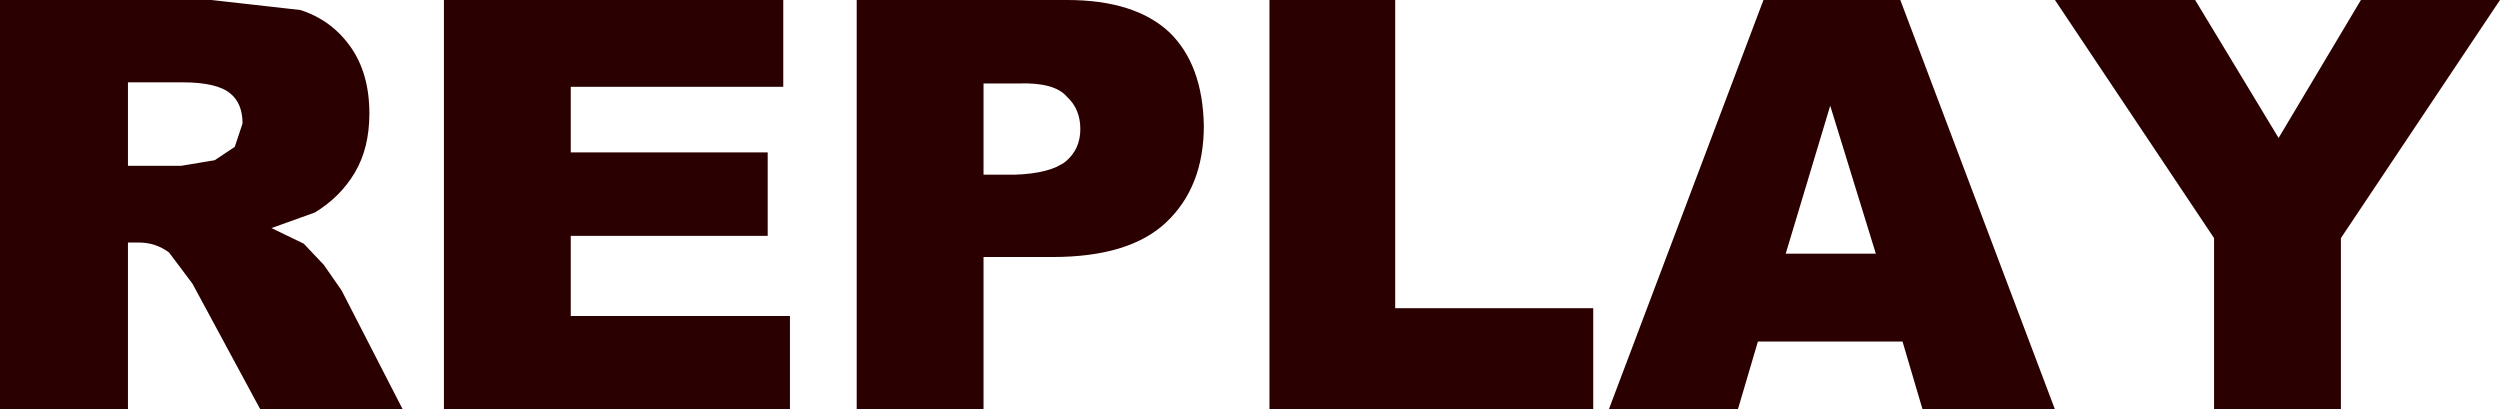 <?xml version="1.0" encoding="UTF-8" standalone="no"?>
<svg xmlns:xlink="http://www.w3.org/1999/xlink" height="18.4px" width="112.35px" xmlns="http://www.w3.org/2000/svg">
  <g transform="matrix(1.0, 0.0, 0.0, 1.0, 0.0, 0.0)">
    <path d="M9.5 0.0 L13.5 0.45 Q14.9 0.9 15.75 2.1 16.6 3.3 16.6 5.1 16.6 6.65 15.95 7.75 15.3 8.85 14.15 9.55 L12.2 10.25 13.65 10.95 14.55 11.9 15.35 13.05 18.1 18.4 11.7 18.4 8.65 12.75 7.6 11.35 Q7.0 10.9 6.25 10.9 L5.75 10.9 5.75 18.4 0.0 18.4 0.0 0.0 9.5 0.0 M35.2 0.0 L35.2 3.9 25.65 3.9 25.65 6.85 34.5 6.85 34.5 10.6 25.65 10.6 25.65 14.2 35.5 14.2 35.5 18.4 19.95 18.4 19.95 0.0 35.2 0.0 M62.7 0.0 L62.7 13.85 71.6 13.85 71.6 18.4 57.05 18.4 57.05 0.0 62.7 0.0 M47.95 0.0 Q51.0 0.0 52.55 1.45 54.05 2.9 54.1 5.65 54.1 8.4 52.4 10.0 50.75 11.55 47.3 11.55 L44.2 11.55 44.2 18.4 38.5 18.4 38.5 0.0 47.95 0.0 M98.65 0.0 L102.4 6.2 106.1 0.0 112.35 0.0 105.2 10.7 105.2 18.4 99.5 18.4 99.5 10.7 92.35 0.0 98.65 0.0 M85.4 0.0 L92.35 18.4 86.4 18.4 85.5 15.35 79.0 15.35 78.1 18.4 72.3 18.4 79.25 0.0 85.4 0.0 M82.25 4.75 L80.25 11.4 84.3 11.4 82.25 4.75 M47.95 4.35 Q47.4 3.7 45.8 3.75 L44.2 3.75 44.2 7.85 45.6 7.85 Q47.2 7.8 47.9 7.25 48.55 6.7 48.55 5.8 48.55 4.9 47.95 4.35 M10.35 4.2 Q9.75 3.7 8.2 3.7 L5.75 3.7 5.75 7.45 8.15 7.45 9.65 7.2 10.55 6.6 10.9 5.55 Q10.9 4.65 10.35 4.2" fill="#2b0000" fill-rule="evenodd" stroke="none"/>
  </g>
</svg>
